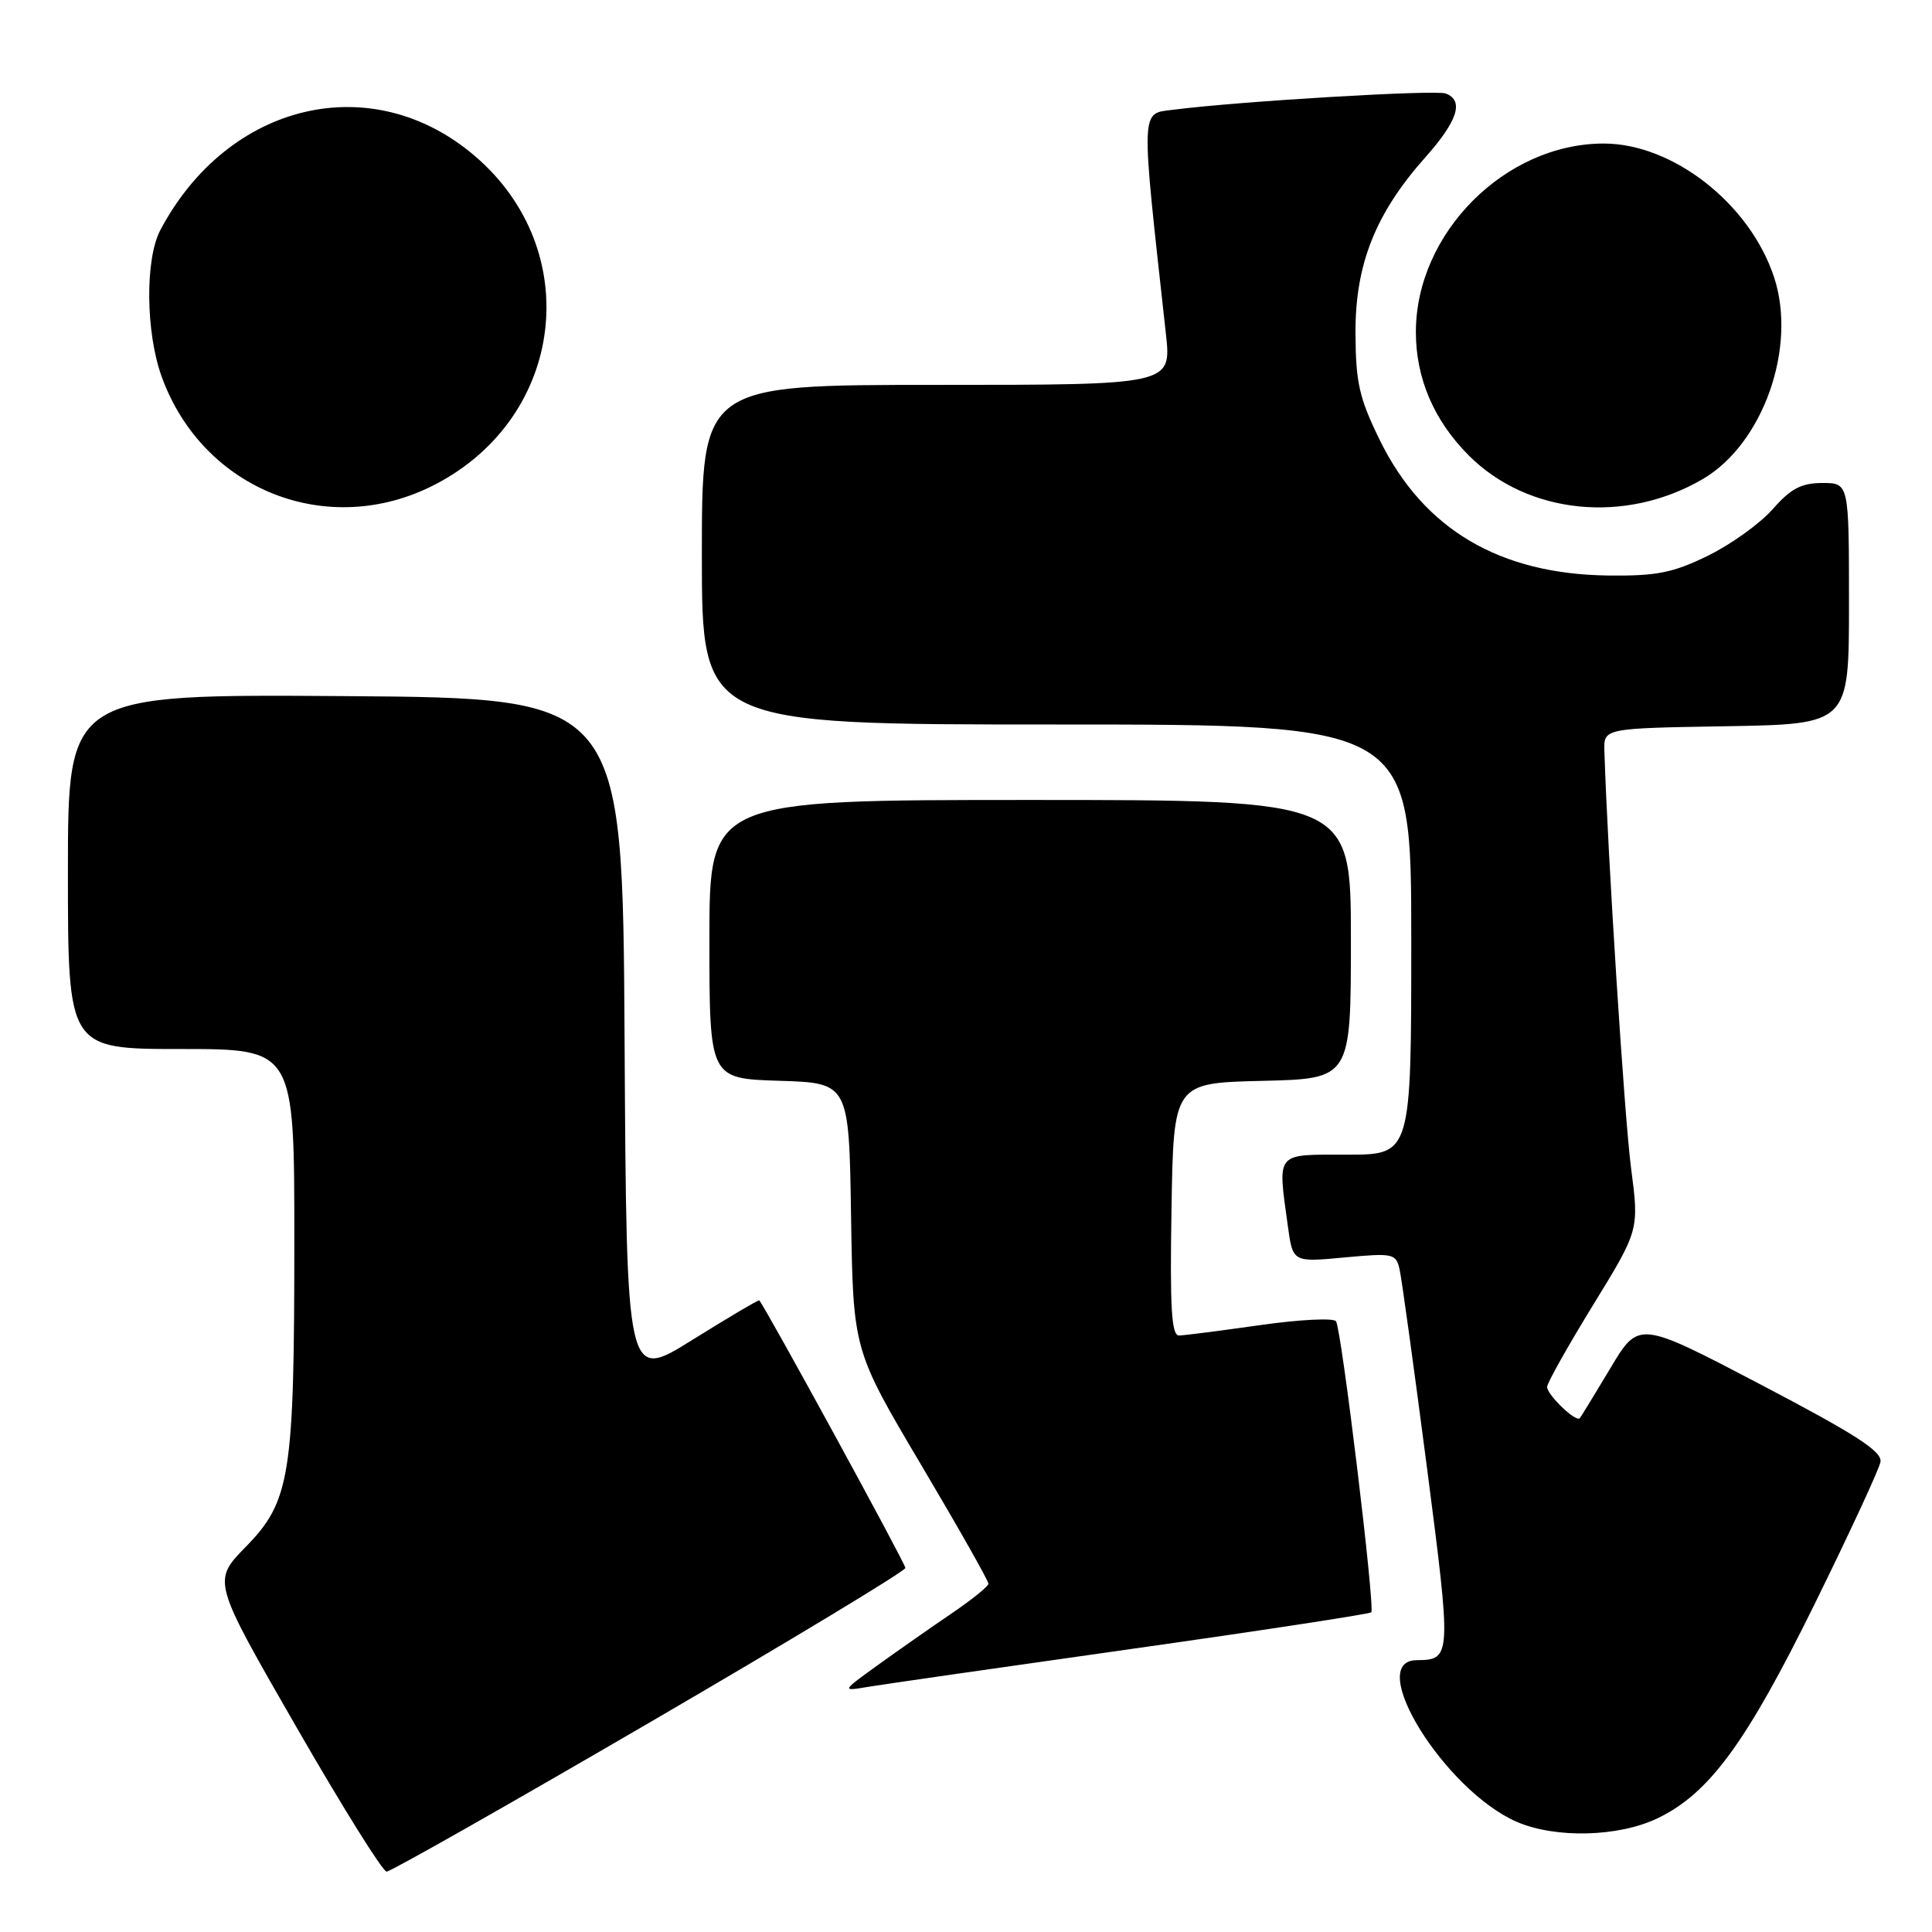 <?xml version="1.0" encoding="UTF-8" standalone="no"?>
<!DOCTYPE svg PUBLIC "-//W3C//DTD SVG 1.1//EN" "http://www.w3.org/Graphics/SVG/1.1/DTD/svg11.dtd" >
<svg xmlns="http://www.w3.org/2000/svg" xmlns:xlink="http://www.w3.org/1999/xlink" version="1.1" viewBox="0 0 256 256">
 <g >
 <path fill="currentColor"
d=" M 86.06 228.25 C 104.70 217.39 119.96 208.17 119.97 207.76 C 119.99 207.21 101.53 173.40 100.61 172.31 C 100.52 172.20 96.53 174.56 91.73 177.55 C 83.02 182.99 83.02 182.99 82.76 137.74 C 82.50 92.50 82.50 92.50 45.75 92.24 C 9.00 91.98 9.00 91.98 9.00 115.49 C 9.00 139.00 9.00 139.00 24.00 139.00 C 39.00 139.00 39.00 139.00 39.00 164.36 C 39.00 195.58 38.47 198.93 32.55 204.98 C 28.14 209.50 28.14 209.50 39.22 228.75 C 45.31 239.34 50.71 248.00 51.23 248.00 C 51.75 248.00 67.42 239.11 86.06 228.25 Z  M 219.68 240.91 C 226.51 237.61 231.40 230.92 240.47 212.50 C 245.07 203.15 248.99 194.70 249.17 193.72 C 249.43 192.34 245.97 190.10 233.32 183.47 C 217.15 175.00 217.15 175.00 213.41 181.25 C 211.35 184.69 209.52 187.68 209.34 187.91 C 208.85 188.52 205.00 184.84 205.00 183.77 C 205.00 183.26 207.75 178.37 211.10 172.91 C 217.20 162.98 217.20 162.98 216.12 154.74 C 215.25 148.10 213.01 113.09 212.59 99.50 C 212.50 96.50 212.50 96.50 228.75 96.23 C 245.00 95.95 245.00 95.95 245.00 79.98 C 245.00 64.00 245.00 64.00 241.47 64.00 C 238.69 64.00 237.29 64.74 234.90 67.46 C 233.23 69.36 229.37 72.14 226.32 73.63 C 221.68 75.90 219.52 76.33 213.14 76.26 C 198.71 76.09 188.67 70.16 182.86 58.38 C 180.11 52.77 179.64 50.74 179.61 44.17 C 179.56 35.06 182.25 28.28 188.86 20.85 C 193.16 16.01 194.02 13.33 191.57 12.39 C 190.21 11.87 164.19 13.42 155.48 14.54 C 151.08 15.10 151.13 13.80 154.49 44.25 C 155.23 51.00 155.23 51.00 124.12 51.00 C 93.00 51.00 93.00 51.00 93.00 73.50 C 93.00 96.00 93.00 96.00 140.00 96.00 C 187.00 96.00 187.00 96.00 187.00 124.50 C 187.00 153.00 187.00 153.00 178.50 153.00 C 168.88 153.00 169.29 152.51 170.65 162.49 C 171.31 167.26 171.31 167.26 178.13 166.62 C 184.64 166.02 184.98 166.09 185.46 168.24 C 185.74 169.49 187.36 181.25 189.07 194.39 C 192.34 219.59 192.33 219.95 187.72 219.98 C 180.76 220.04 191.44 237.28 201.00 241.41 C 206.14 243.63 214.53 243.41 219.68 240.91 Z  M 149.88 218.50 C 167.14 216.06 181.46 213.87 181.70 213.64 C 182.23 213.10 177.77 176.24 177.03 175.08 C 176.74 174.61 172.22 174.84 167.00 175.58 C 161.78 176.32 156.93 176.95 156.23 176.96 C 155.23 176.99 155.01 173.31 155.23 160.25 C 155.50 143.50 155.50 143.50 167.25 143.22 C 179.00 142.94 179.00 142.94 179.00 124.47 C 179.00 106.00 179.00 106.00 136.50 106.00 C 94.00 106.00 94.00 106.00 94.00 124.46 C 94.00 142.92 94.00 142.92 103.25 143.21 C 112.50 143.50 112.50 143.50 112.77 161.19 C 113.05 178.89 113.05 178.89 122.02 194.04 C 126.96 202.37 130.99 209.49 130.97 209.85 C 130.96 210.21 128.73 212.00 126.02 213.84 C 123.31 215.68 118.93 218.75 116.29 220.65 C 111.50 224.11 111.50 224.11 115.00 223.52 C 116.92 223.20 132.62 220.94 149.88 218.50 Z  M 57.63 64.21 C 74.86 55.31 77.55 33.18 62.92 20.67 C 49.31 9.02 30.22 13.52 21.24 30.50 C 19.21 34.35 19.30 44.06 21.43 49.93 C 26.89 64.97 43.49 71.52 57.63 64.21 Z  M 225.64 63.47 C 233.63 58.79 238.14 46.01 235.07 36.72 C 231.87 27.01 221.68 19.02 212.50 19.02 C 199.44 19.02 187.61 30.89 187.61 44.00 C 187.61 50.14 190.01 55.74 194.63 60.36 C 202.45 68.18 215.38 69.48 225.64 63.47 Z "/>
</g>
</svg>